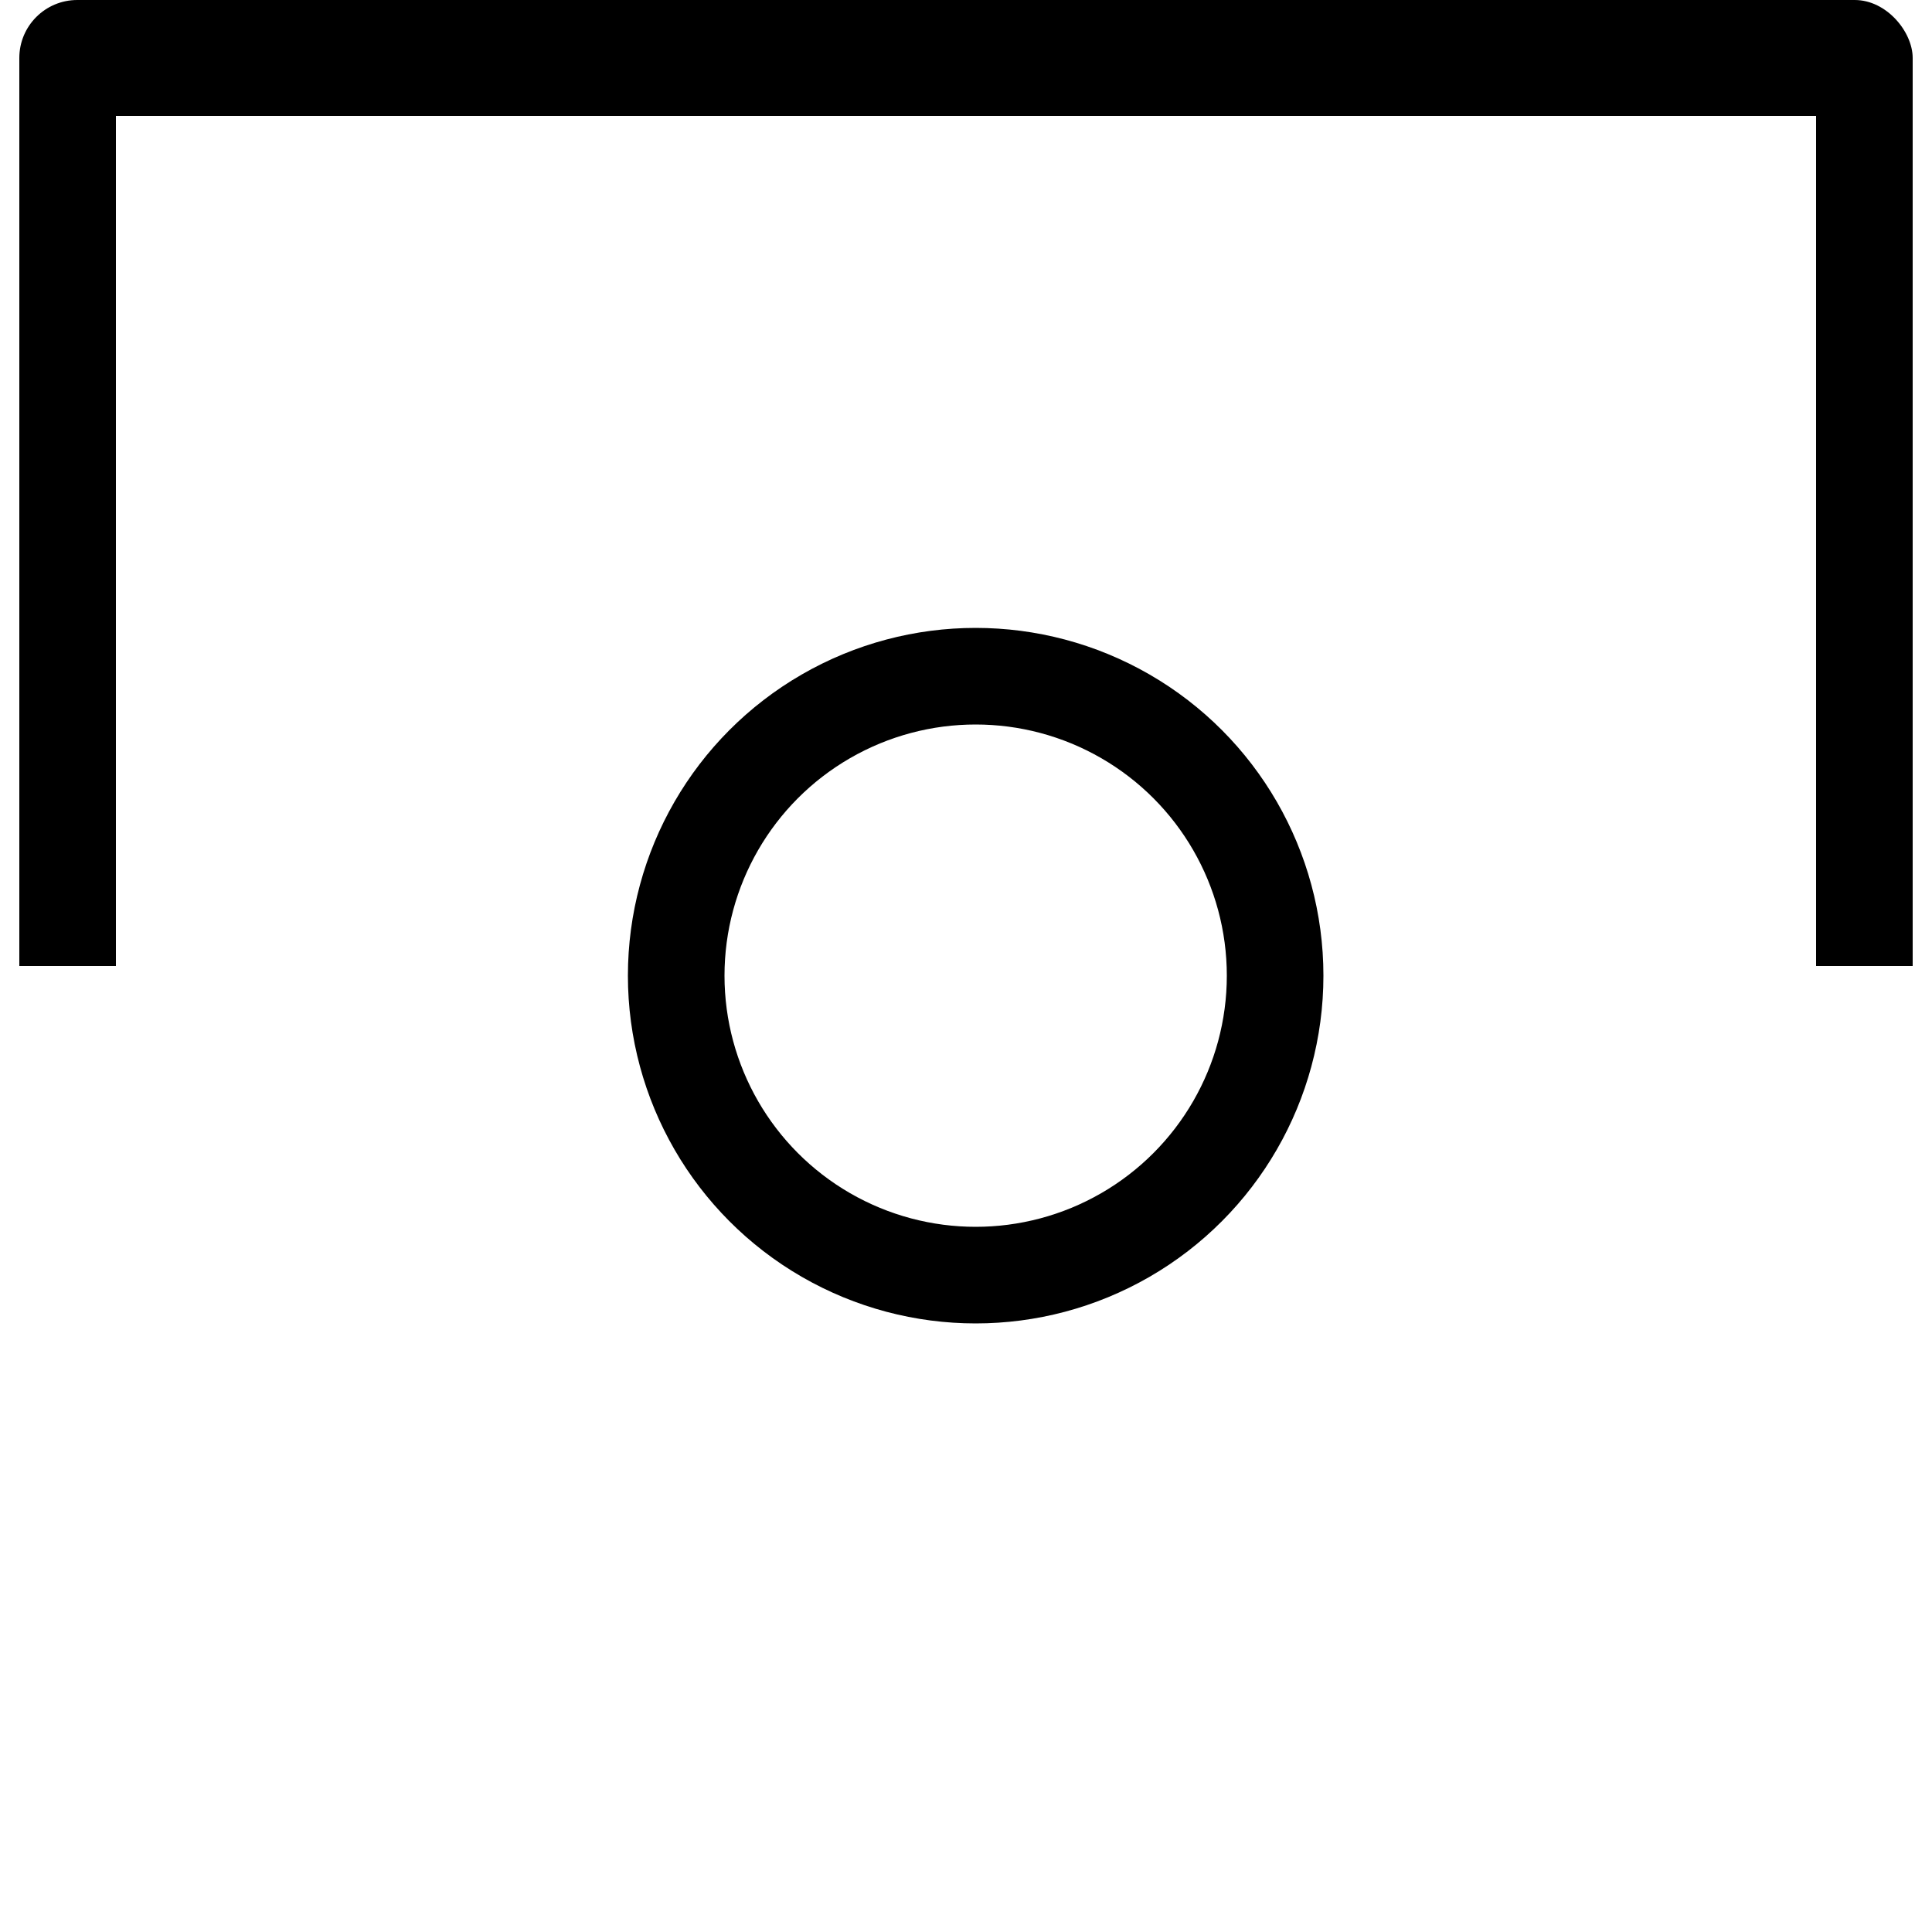 <svg width="100px" height="100px" viewBox="0 0 100 100" version="1.1" xmlns="http://www.w3.org/2000/svg" xmlns:xlink="http://www.w3.org/1999/xlink">
  <circle id="Oval-2" stroke="#000000" stroke-width="5" fill-opacity="0" cx="50.5" cy="50.5" r="15.5"></circle>
  <rect id="Rectangle-18" x="1" y="0" width="98" height="6" rx="3"></rect>
  <rect id="Rectangle-19" x="1" y="3" width="5" height="47"></rect>
  <rect id="Rectangle-20" x="94" y="3" width="5" height="47"></rect>
</svg>